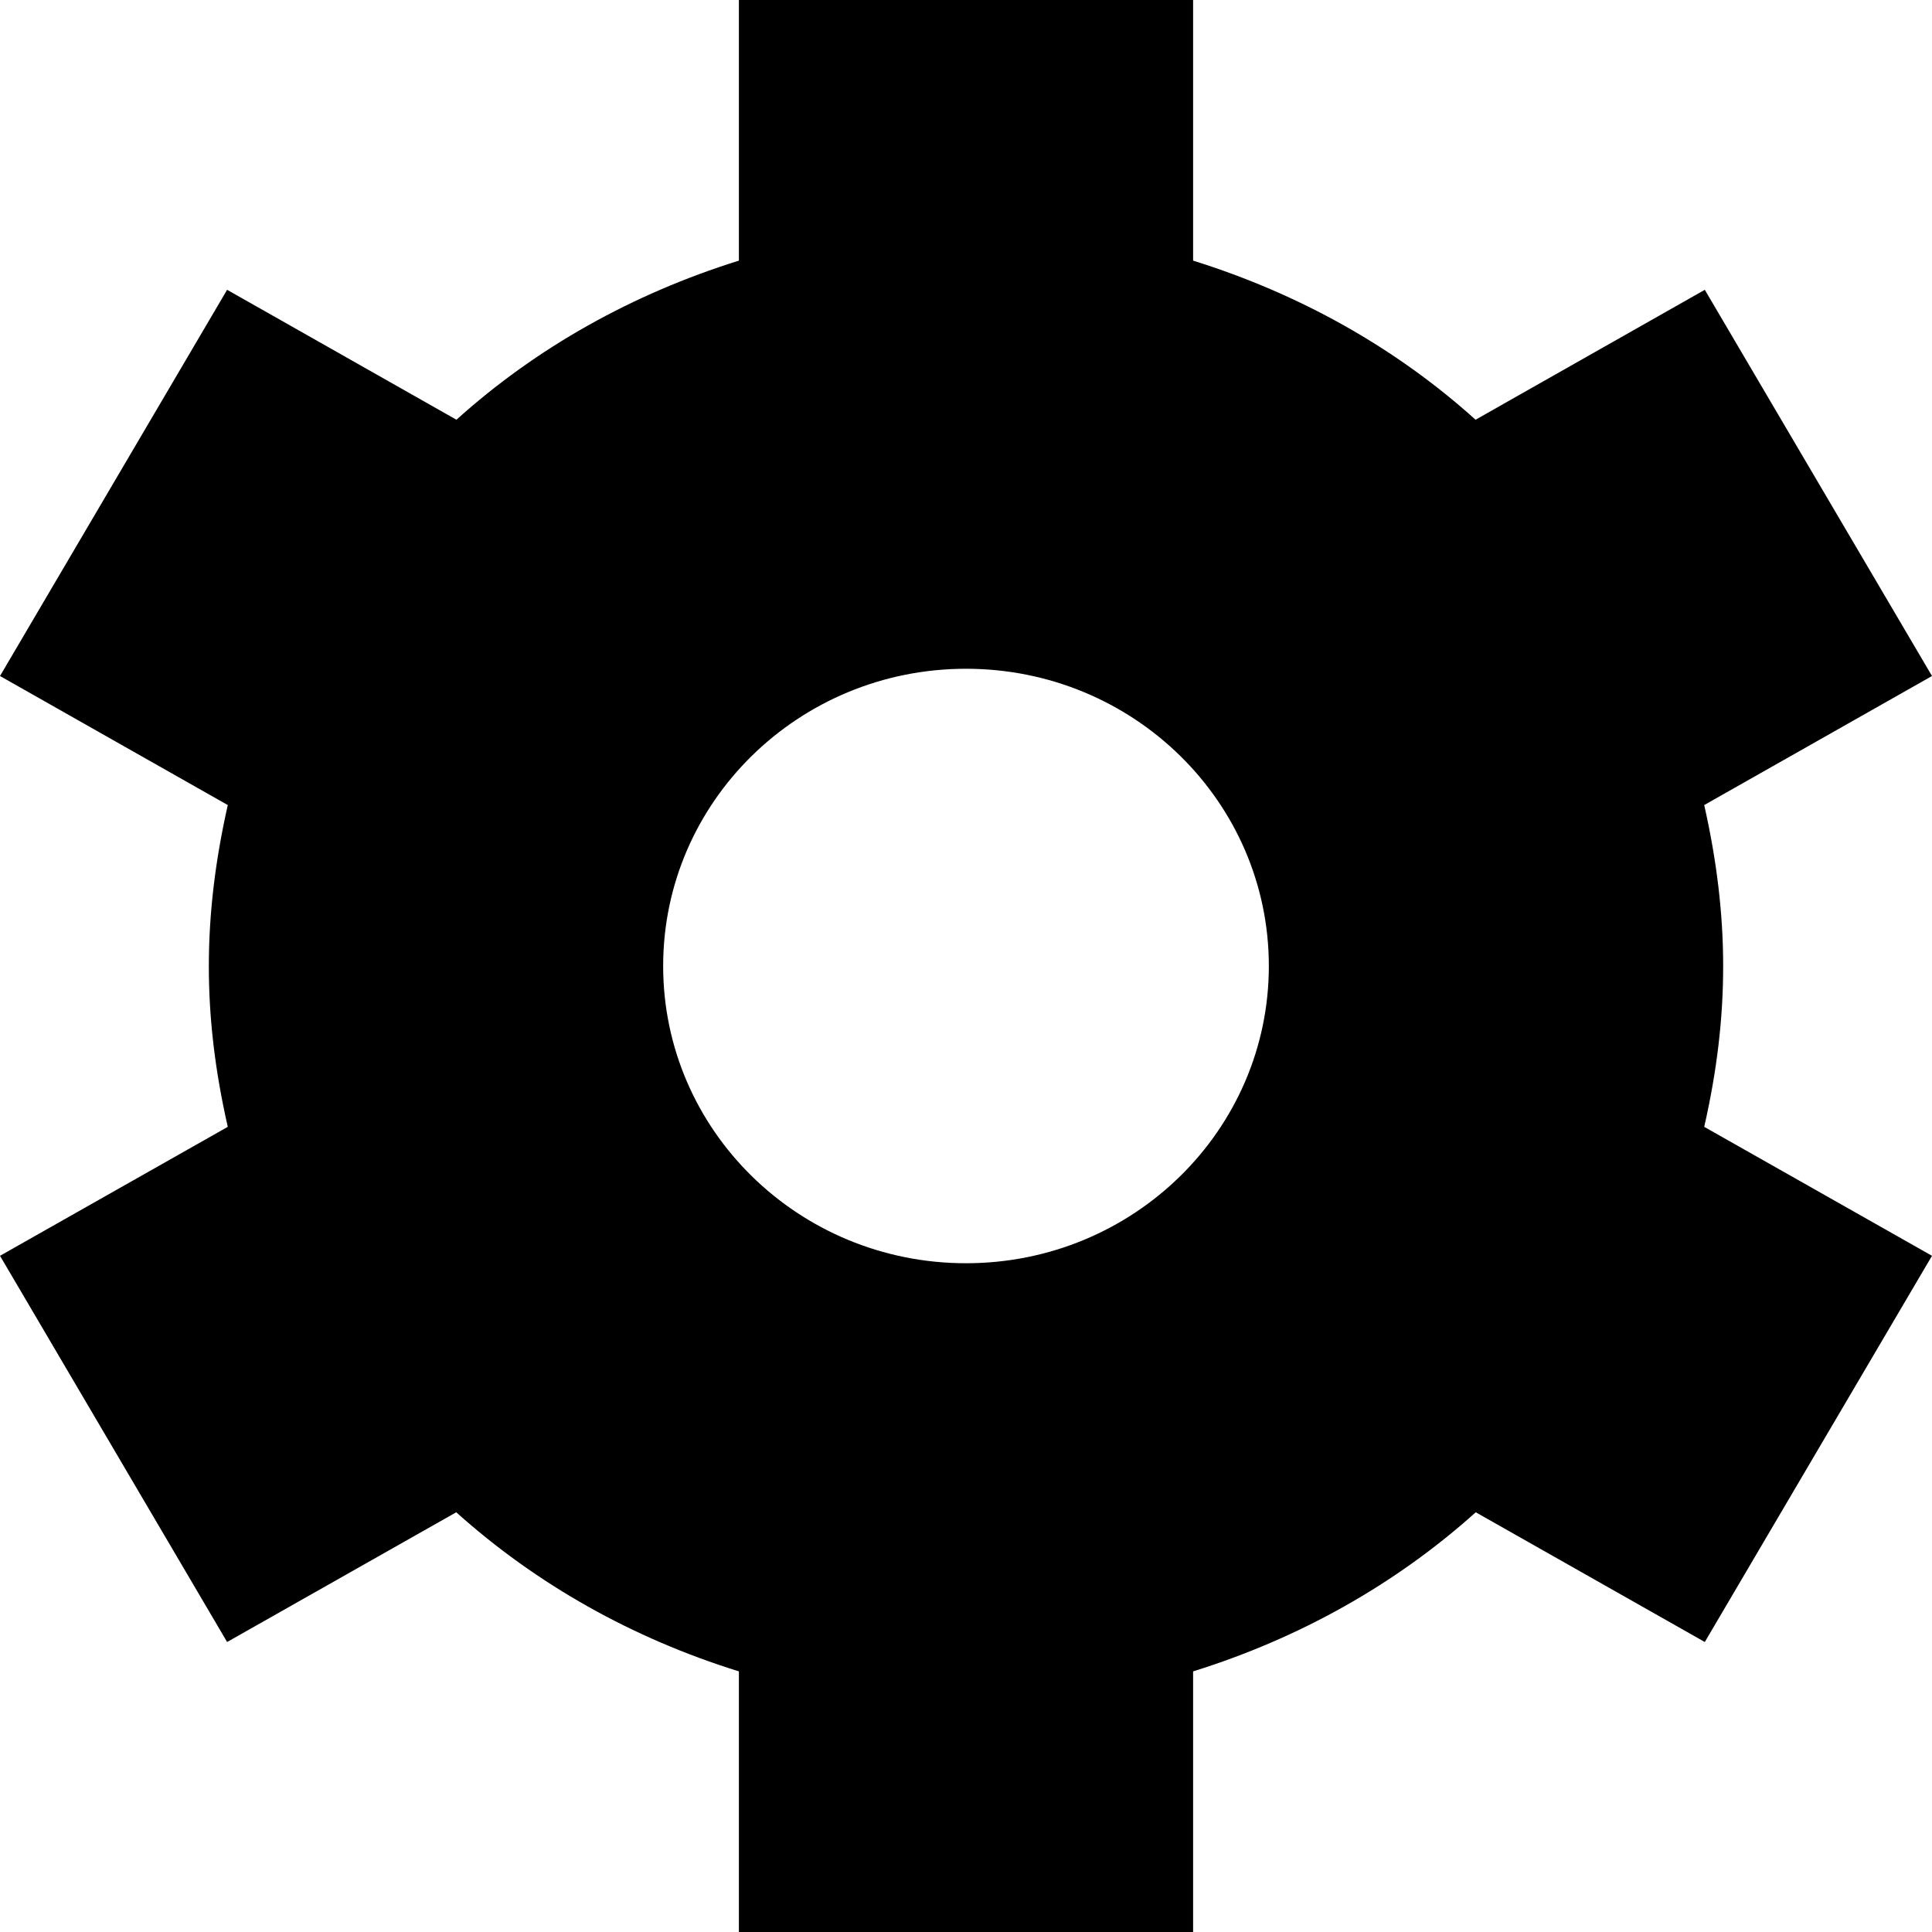 <svg width="20" height="20" viewBox="0 0 20 20" fill="none" xmlns="http://www.w3.org/2000/svg">
<path d="M17.642 8.334L20 6.998L17.648 3L15.275 4.345C14.446 3.598 13.452 3.042 12.351 2.698V0H7.649V2.698C6.548 3.042 5.554 3.598 4.725 4.345L2.351 3L0 6.998L2.358 8.334C2.099 9.483 2.094 10.506 2.358 11.665L0 13L2.351 16.998L4.723 15.655C5.554 16.401 6.548 16.96 7.649 17.302V20H12.351V17.302C13.452 16.959 14.446 16.401 15.277 15.655L17.648 16.998L20 13L17.642 11.665C17.906 10.506 17.901 9.483 17.642 8.334Z M10 13.077C11.732 13.077 13.135 11.7 13.135 10C13.135 8.301 11.732 6.923 10 6.923C8.268 6.923 6.865 8.301 6.865 10C6.865 11.7 8.268 13.077 10 13.077Z" fill="currentColor" fill-rule="evenodd"/>
</svg>
